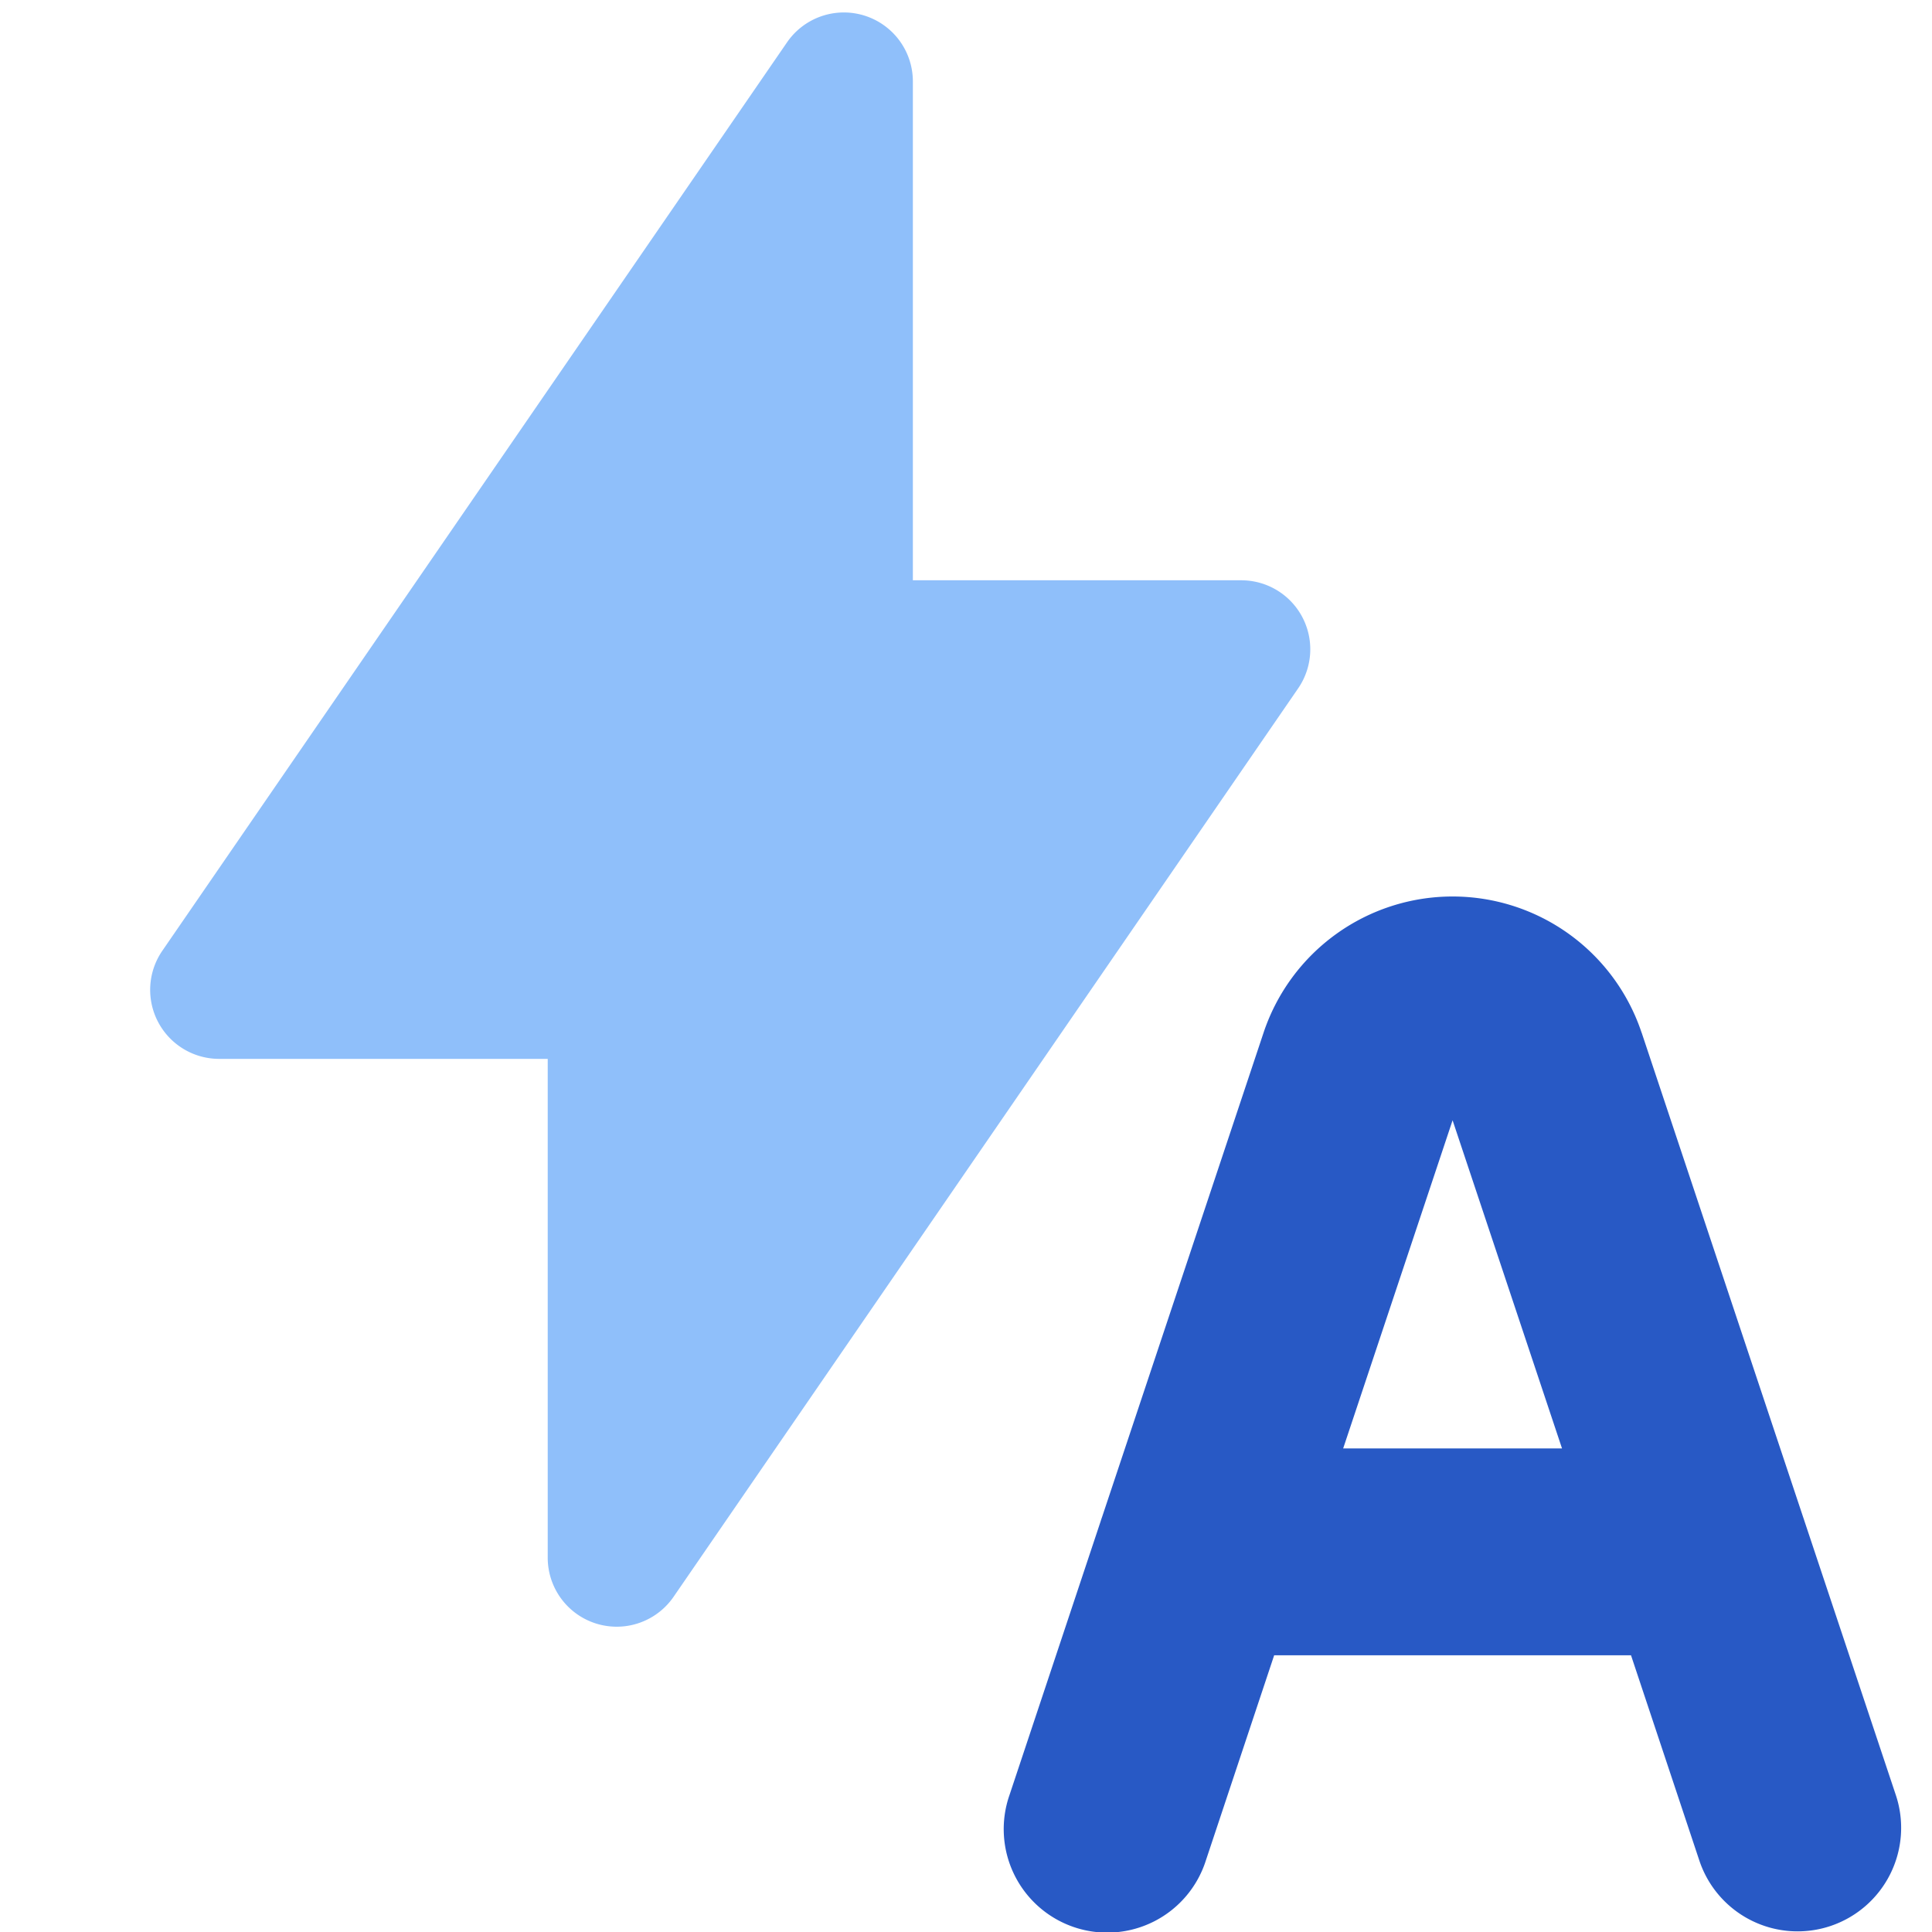 <svg xmlns="http://www.w3.org/2000/svg" fill="none" viewBox="0 0 14 14" id="Auto-Flash--Streamline-Core">
  <desc>
    Auto Flash Streamline Icon: https://streamlinehq.com
  </desc>
  <g id="auto-flash">
    <path id="Union" fill="#8fbffa" fill-rule="evenodd" d="M6.615 0.59a0.5 0.5 0 0 0 -0.912 -0.283L1.176 6.89a0.5 0.5 0 0 0 0.413 0.783h2.38v3.615a0.5 0.5 0 0 0 0.912 0.283l4.526 -6.583a0.5 0.5 0 0 0 -0.412 -0.783h-2.38V0.59Z" clip-rule="evenodd" stroke-width="1"></path>
    <path id="Union_2" fill="#2859c5" fill-rule="evenodd" d="M11.896 7.484a1.444 1.444 0 0 0 -2.74 0L7.987 10.99a0.77 0.77 0 0 0 -0.012 0.036l-0.66 1.982a0.75 0.75 0 1 0 1.423 0.474l0.495 -1.487h2.586l0.495 1.487a0.75 0.75 0 1 0 1.424 -0.474l-0.662 -1.985a0.743 0.743 0 0 0 -0.01 -0.03l-1.17 -3.51Zm-0.577 3.012 -0.793 -2.378 -0.793 2.378h1.586Z" clip-rule="evenodd" stroke-width="1"></path>
  </g>
</svg>